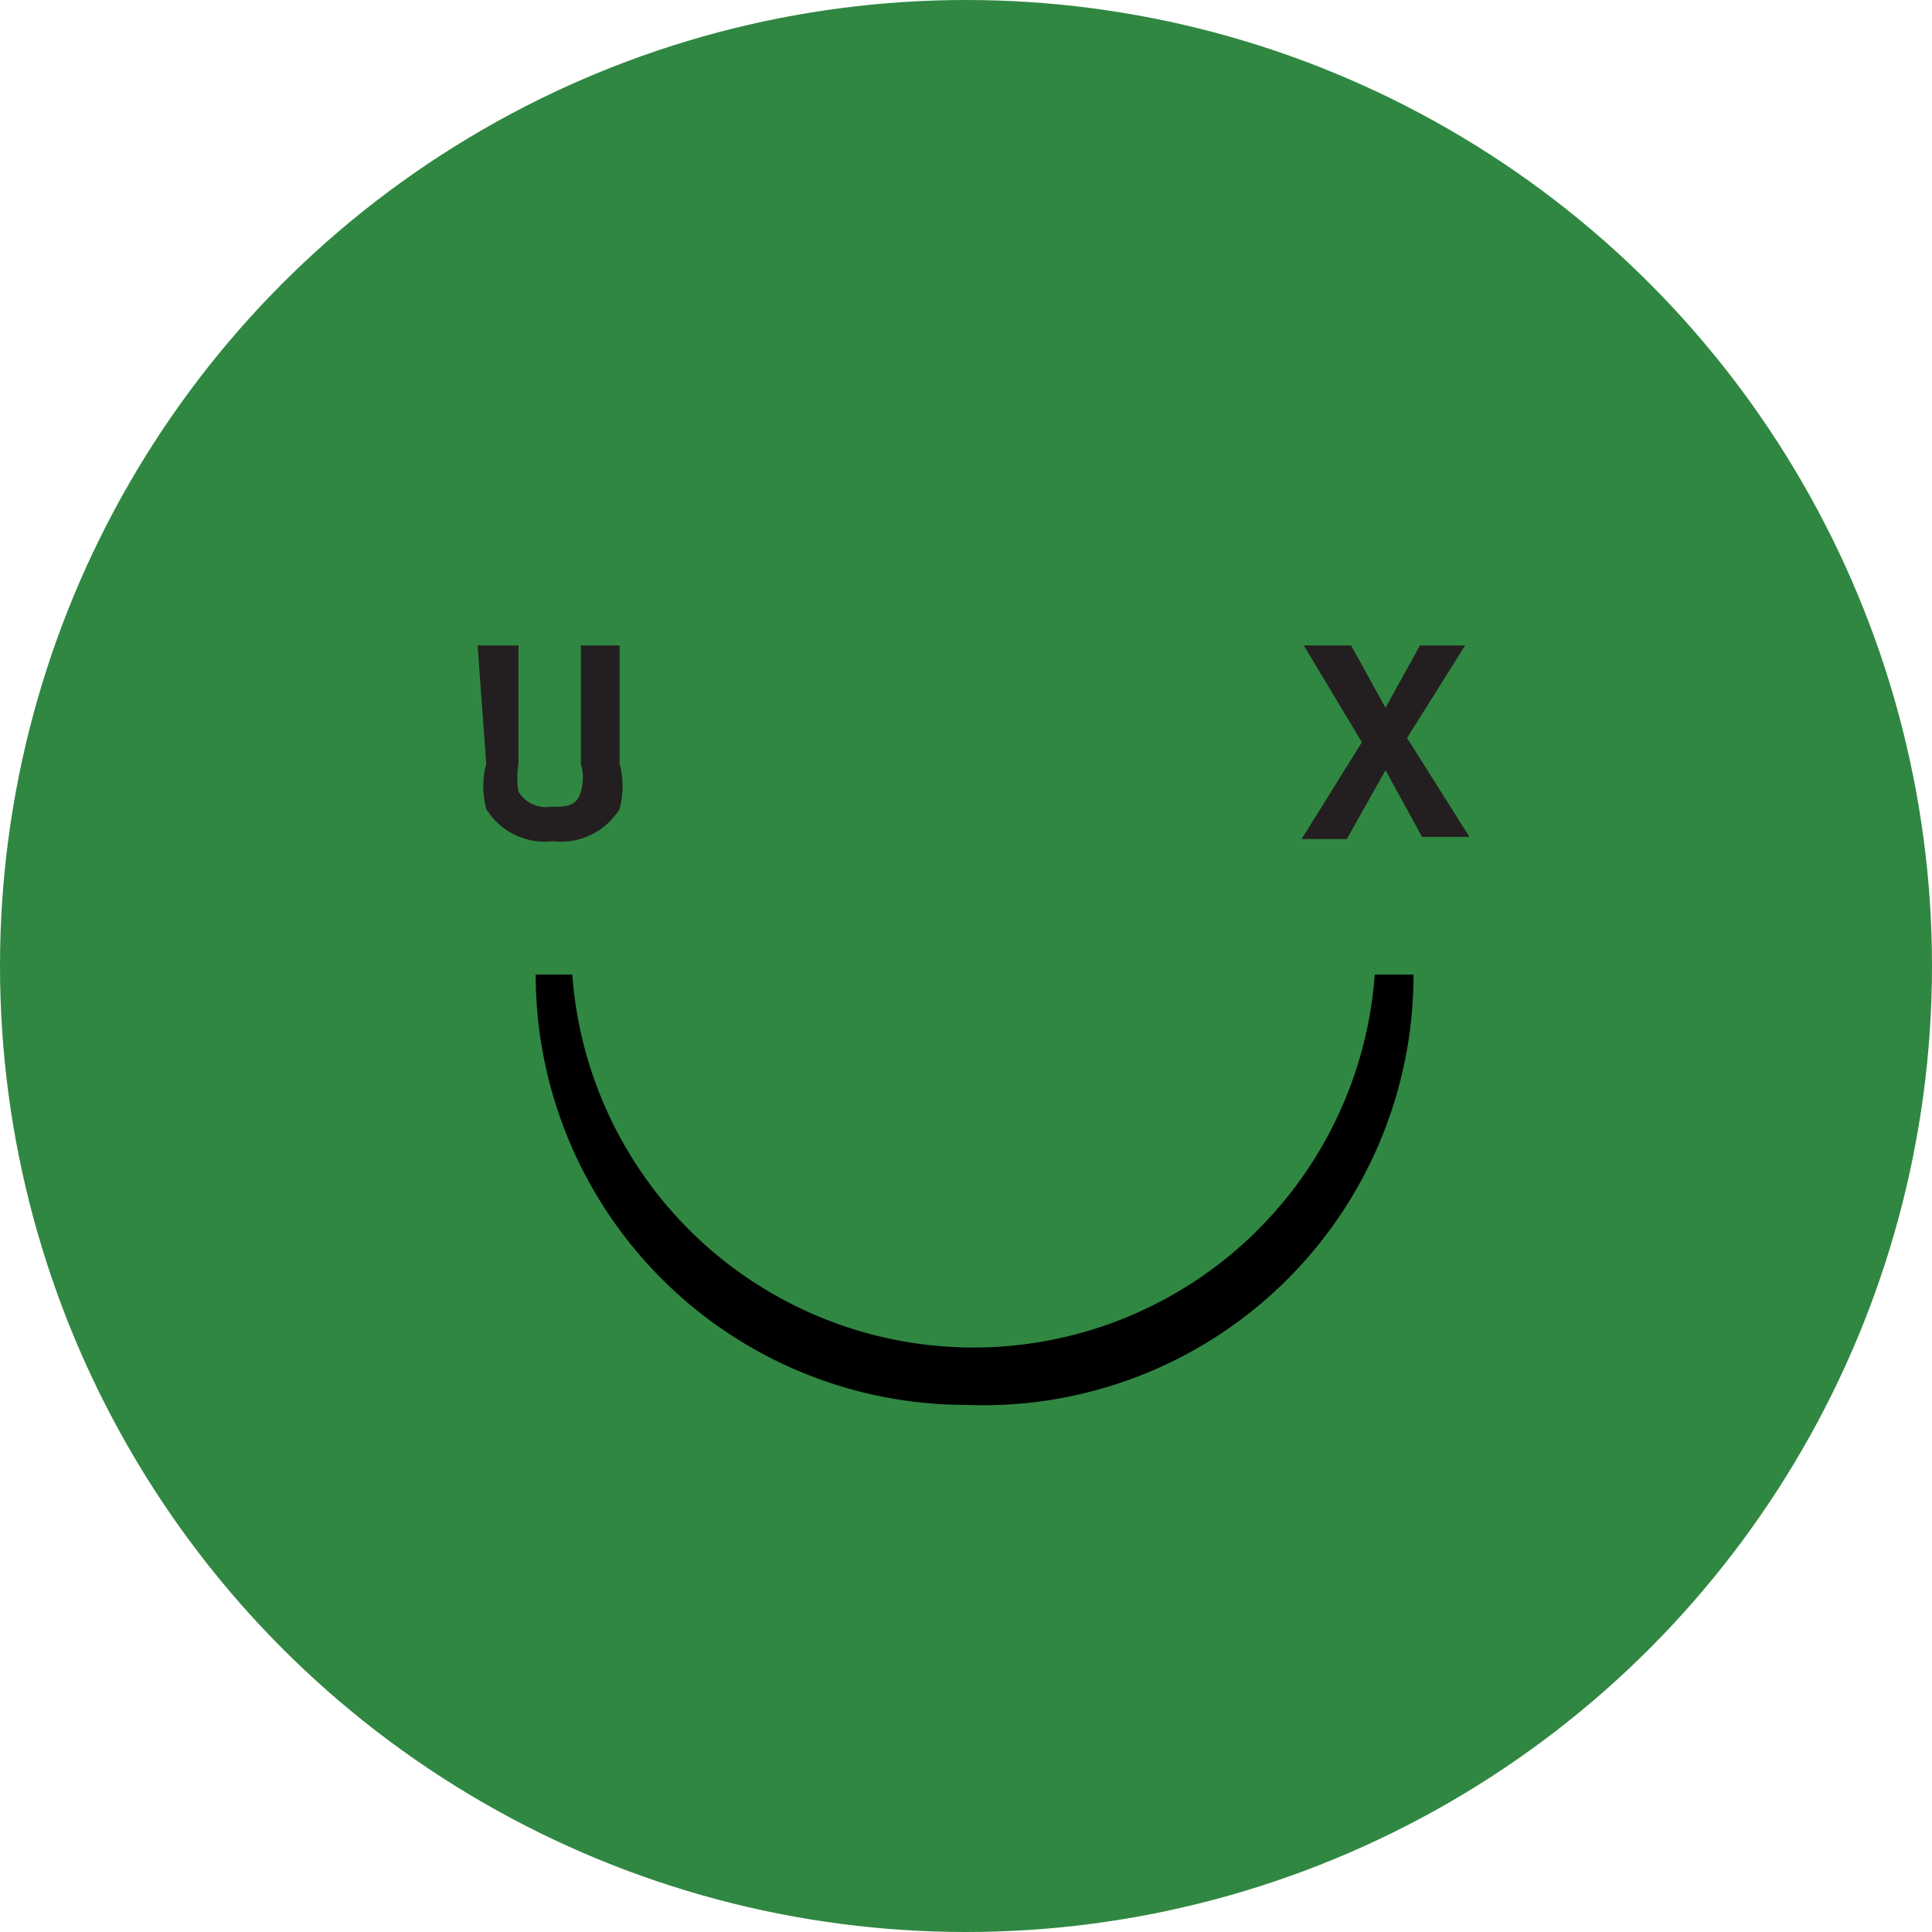 <svg xmlns="http://www.w3.org/2000/svg" viewBox="0 0 8.98 8.98"><title>ux</title><circle cx="4.49" cy="4.49" r="4.49" style="fill:#308741"/><path d="M4.49,6.53a2,2,0,0,1-2-2h.17a1.87,1.87,0,0,0,3.73,0h.18A2,2,0,0,1,4.49,6.53Z"/><path d="M2.22,3h.19v.55a.39.39,0,0,0,0,.13.15.15,0,0,0,.15.07c.07,0,.12,0,.14-.07a.23.23,0,0,0,0-.13V3h.18v.55a.41.41,0,0,1,0,.21.32.32,0,0,1-.31.15.32.32,0,0,1-.31-.15.41.41,0,0,1,0-.21Z" style="fill:#231f20"/><path d="M6.26,3.9H6.05l.28-.45L6.06,3h.22l.16.29L6.6,3h.21l-.27.43.29.46H6.61l-.17-.31Z" style="fill:#231f20"/></svg>